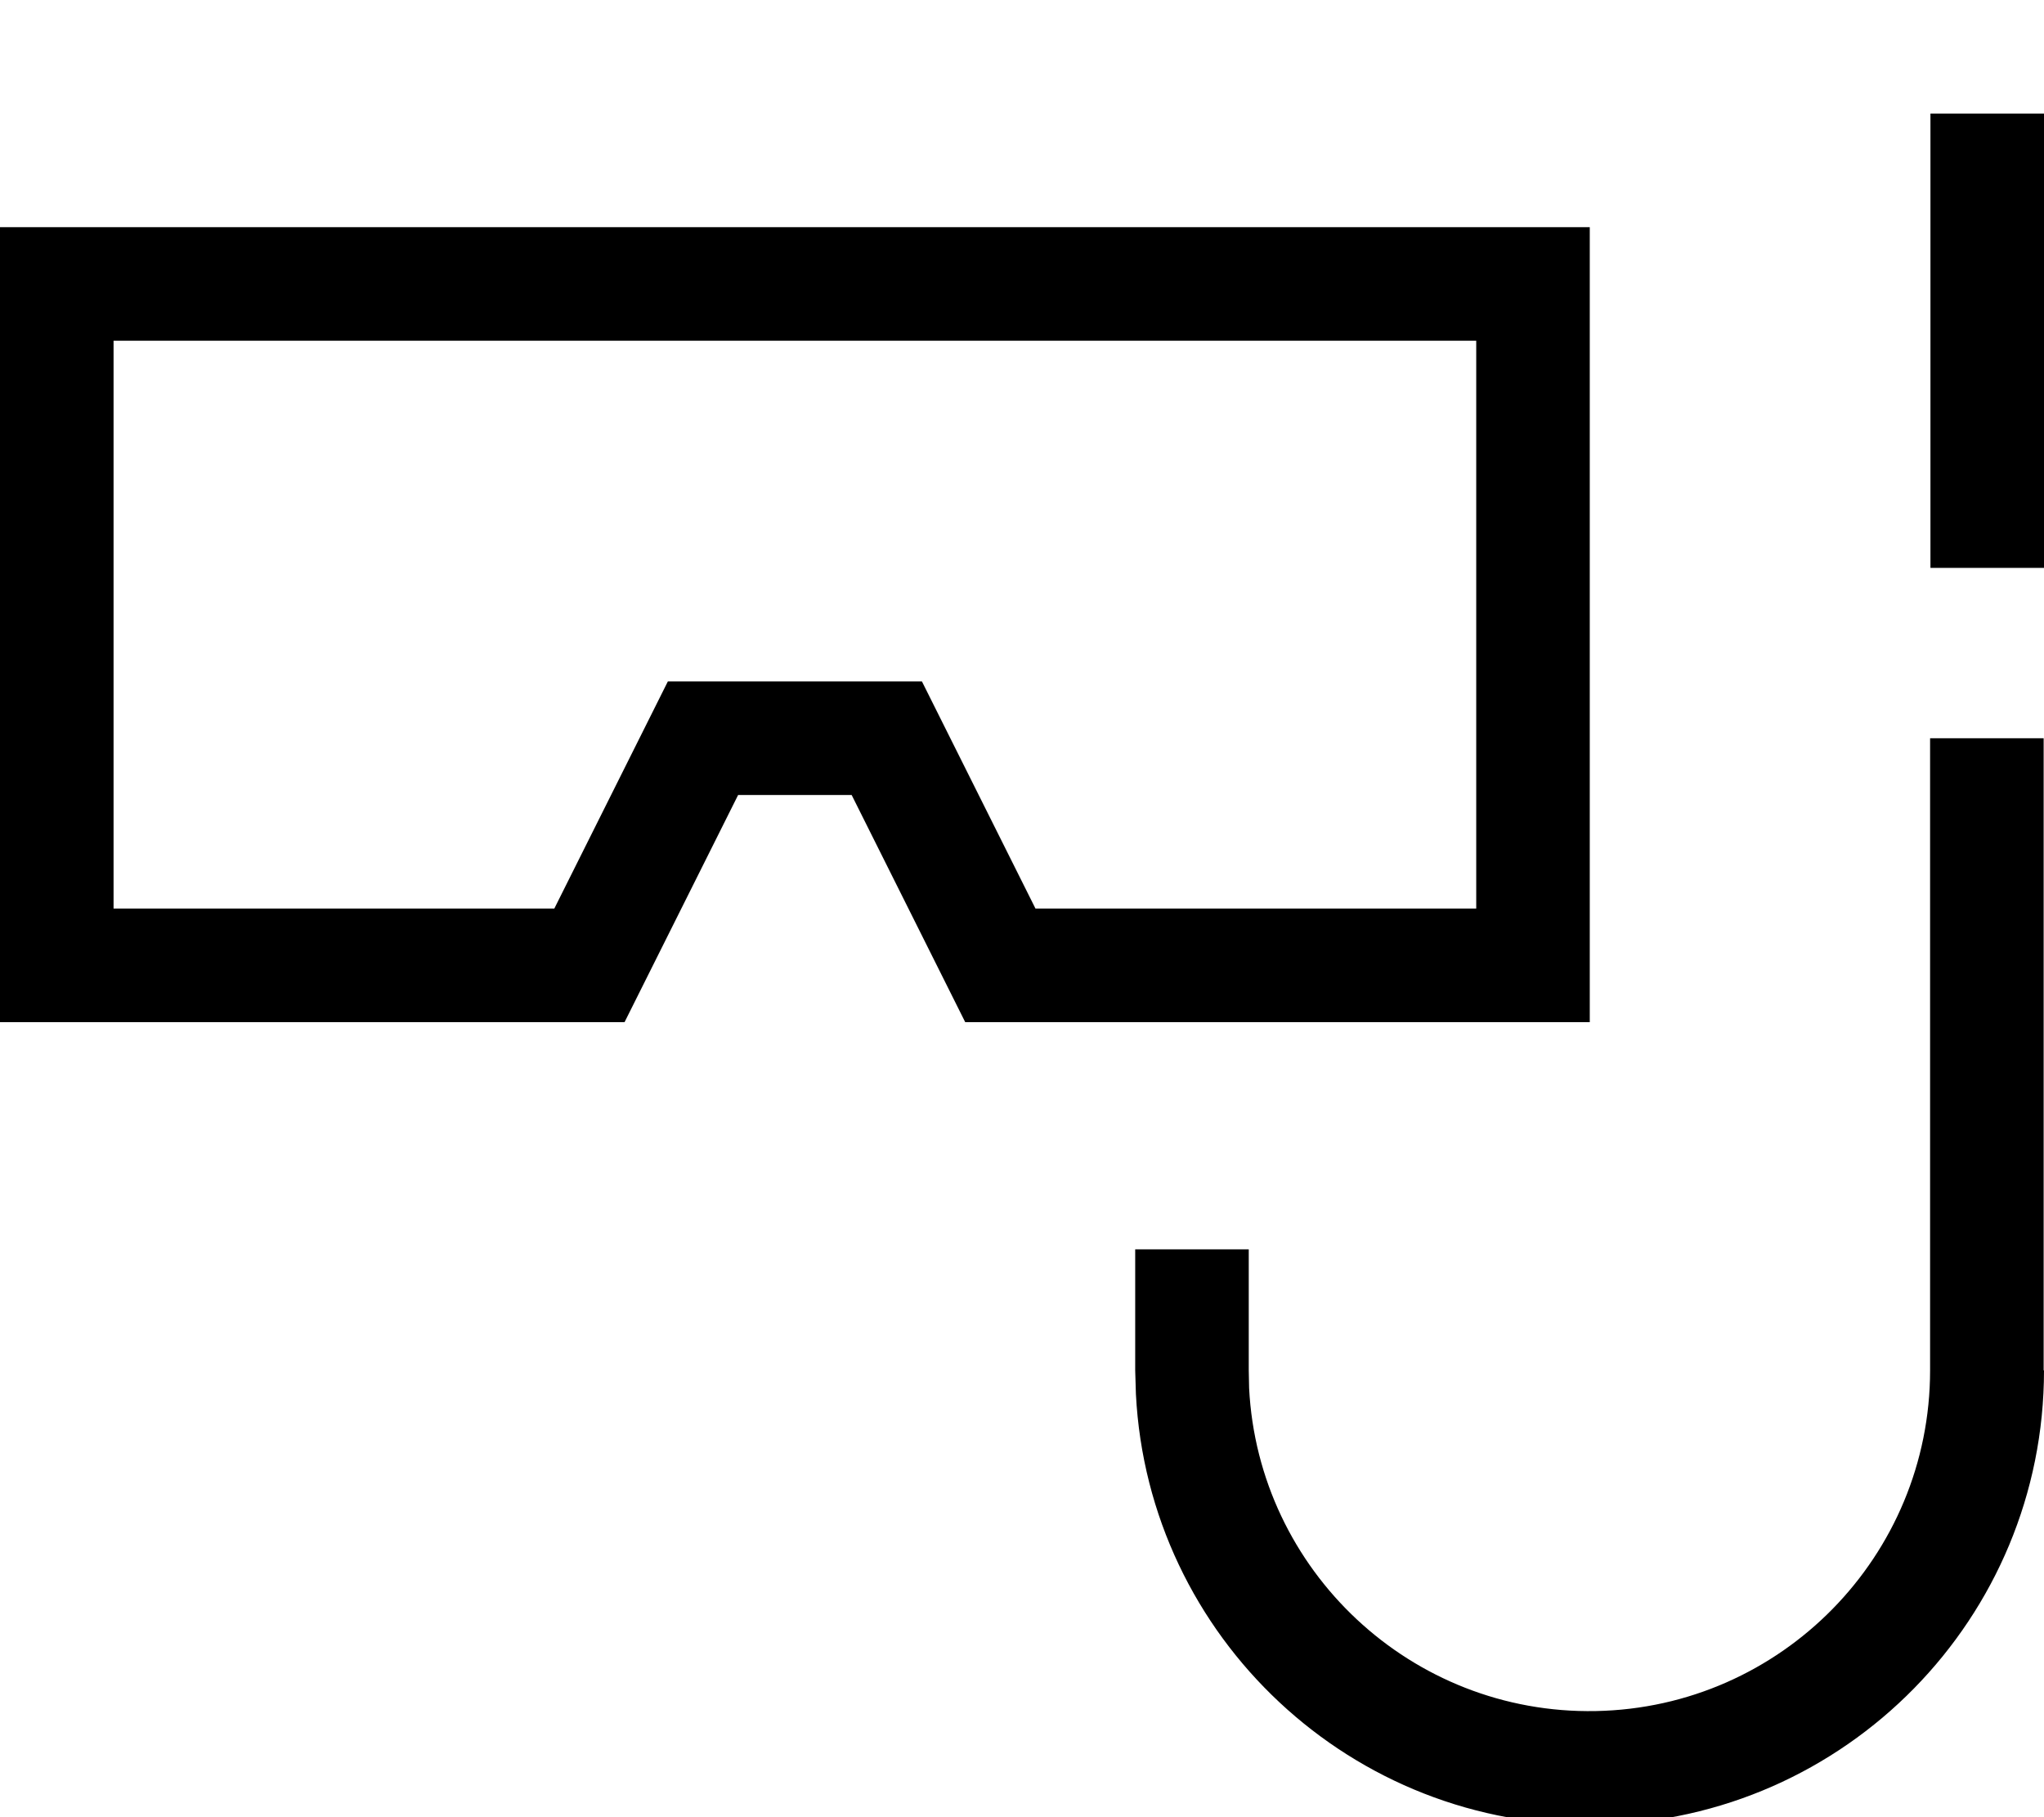 <svg xmlns="http://www.w3.org/2000/svg" viewBox="0 0 576 512"><!--! Font Awesome Pro 7.1.0 by @fontawesome - https://fontawesome.com License - https://fontawesome.com/license (Commercial License) Copyright 2025 Fonticons, Inc. --><path fill="currentColor" d="M576 386.1c0 69.7-55.8 126.6-125.6 128-69.4 1.3-126.8-52.8-130.3-121.3l-.2-6.7 0-34.1 32 0 0 34.1 .1 5c2.6 51.4 45.7 92 97.7 91 52.3-1 94.2-43.7 94.2-96l0-178.1 32 0 0 178.1zM448 288l-176 0-32-64-32 0-32 64-176 0 0-224 448 0 0 224zM32 256l124.2 0 32-64 71.6 0 32 64 124.2 0 0-160-384 0 0 160zm544-96l-32 0 0-128 32 0 0 128z"/></svg>